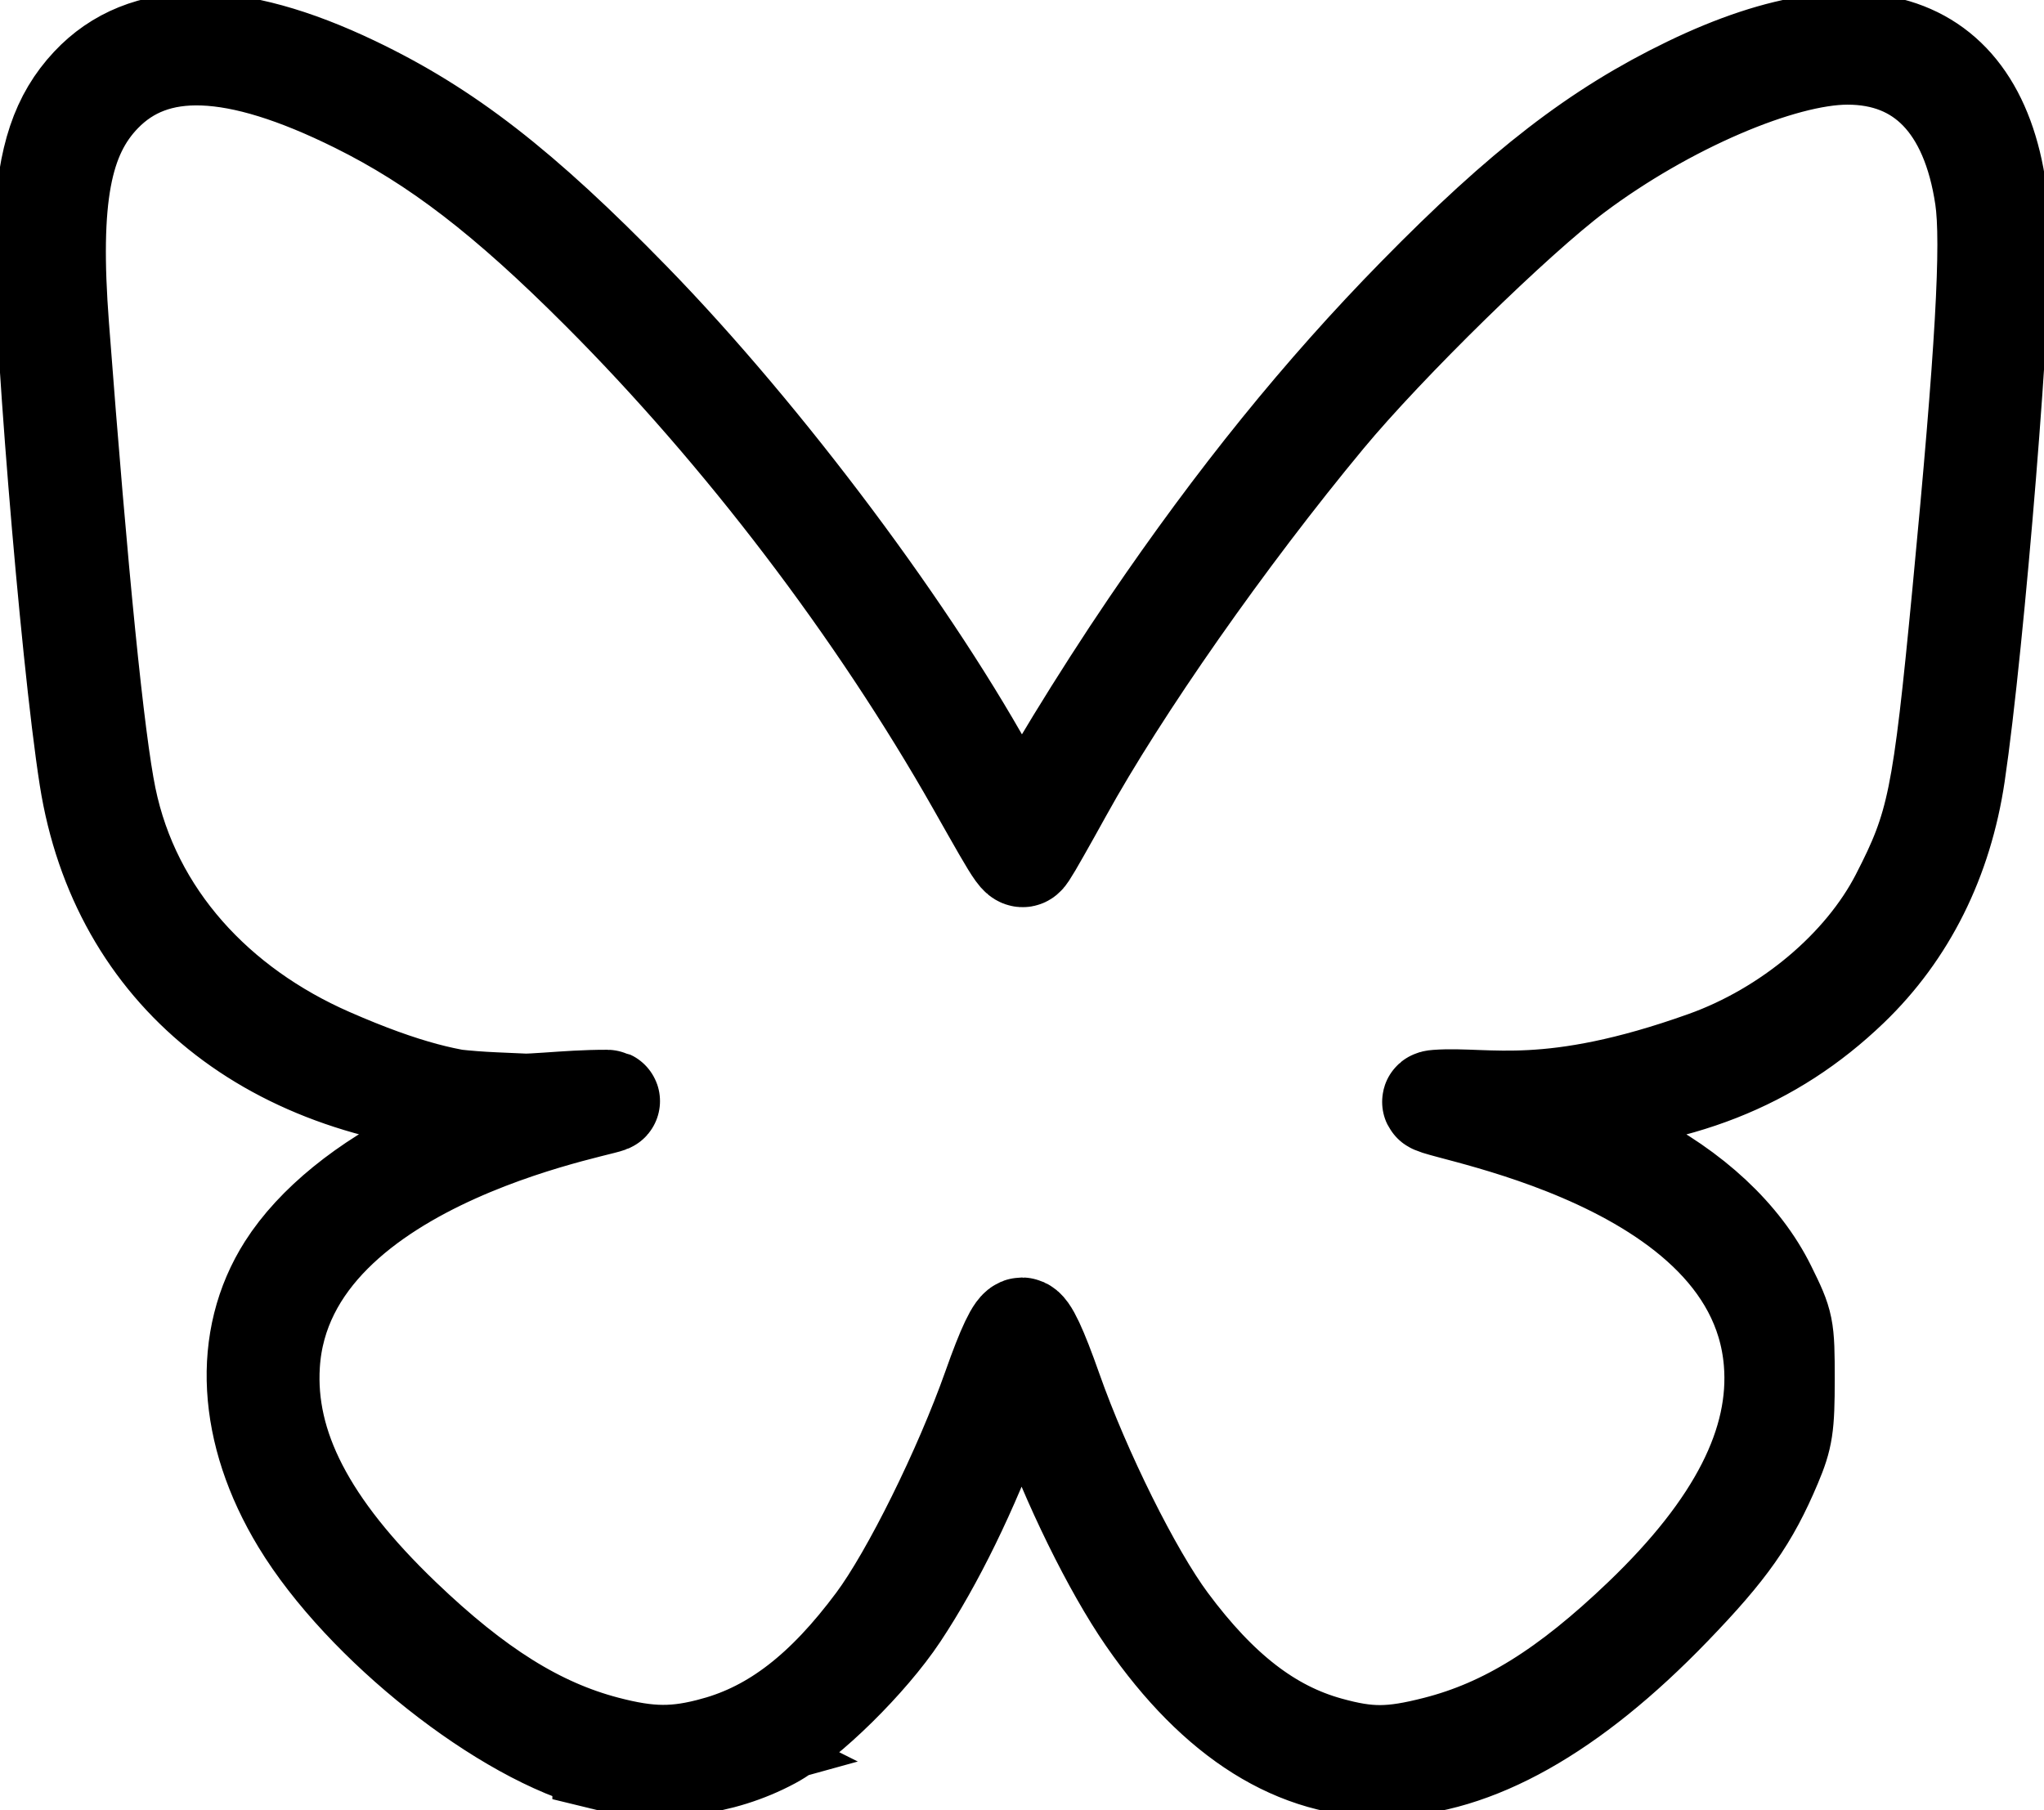 <?xml version="1.0" encoding="UTF-8" standalone="no"?>
<!-- Created with Inkscape (http://www.inkscape.org/) -->

<svg
   version="1.1"
   id="svg1"
   width="560"
   height="496"
   viewBox="0 0 560 496"
   xmlns="http://www.w3.org/2000/svg"
   xmlns:svg="http://www.w3.org/2000/svg">
  <defs
     id="defs1" />
  <g
     id="g1">
    <path
       style="fill:currentColor;stroke:currentColor;stroke-width:28;stroke-dasharray:none;stroke-opacity:1"
       d="m 165.333,481.98 c -26.68,-6.54 -65.594,-37.34 -82.575,-65.358 -14.718,-24.285 -16.13,-49.651 -3.839,-68.965 7.558,-11.875 21.414,-23.14 39.056,-31.751 8.813,-4.302 20.211,-8.949 25.33,-10.326 l 9.306,-2.505 -17.306,-0.764 C 74.622,299.633 33.1,266.124 24.741,213.084 19.453,179.529 11.459,80.983 12.432,61.333 13.331,43.144 16.93,32.409 25.031,23.748 39.656,8.113 63.845,8.137 96.675,23.819 122.032,35.932 142.503,51.813 172.708,82.805 209.041,120.084 250.011,174.904 272,215.664 c 4.033,7.476 7.711,13.611 8.172,13.631 0.461,0.021 1.606,-1.817 2.545,-4.084 2.904,-7.011 19.123,-33.57 32.683,-53.517 23.642,-34.779 47.211,-63.898 73.029,-90.225 29.038,-29.609 49.474,-45.381 74.473,-57.474 50.989,-24.666 81.986,-10.998 84.677,37.338 0.99,17.787 -6.878,114.957 -12.211,150.795 -3.46,23.254 -13.338,43.044 -28.982,58.067 -21.212,20.368 -46.779,30.426 -81.72,32.147 -9.533,0.47 -16.133,1.089 -14.667,1.377 7.262,1.425 24.031,7.957 35.661,13.891 17.807,9.087 31.092,21.479 37.992,35.439 4.882,9.879 5.014,10.534 5.014,24.882 0,12.936 -0.431,15.759 -3.527,23.108 -6.193,14.699 -12.112,23.117 -27.393,38.954 -55.487,57.509 -104.833,58.542 -143.231,2.998 -9.427,-13.636 -20.833,-36.873 -27.913,-56.862 -3.265,-9.219 -6.237,-16.756 -6.603,-16.748 -0.367,0.008 -3.582,7.951 -7.145,17.651 -7.762,21.13 -17.196,40.446 -26.881,55.039 -8.299,12.505 -25.081,29.029 -34.755,34.22 -13.762,7.385 -30.504,9.461 -45.885,5.691 z m 30.859,-3.088 c 16.242,-4.504 30.087,-15.222 44.212,-34.226 9.502,-12.784 23.887,-41.856 31.827,-64.322 3.911,-11.067 6.412,-16.321 7.769,-16.317 1.359,0.003 3.92,5.452 7.985,16.989 7.892,22.396 21.882,50.547 31.665,63.718 14.061,18.93 27.931,29.659 44.157,34.159 11.181,3.1 17.293,3.073 29.827,-0.133 19.074,-4.878 36,-15.385 56.673,-35.18 26.016,-24.911 37.821,-48.09 35.938,-70.558 -4.99,-59.517 -104.673,-70.488 -92.562,-71.393 13.617,-1.018 30.75,4.725 73.65,-10.613 22.922,-8.196 43.529,-25.512 53.567,-45.015 10.094,-19.611 11.566,-26.832 16.985,-83.333 6.337,-66.082 8.052,-96.159 6.195,-108.643 -3.808,-25.597 -17.119,-39.384 -37.989,-39.348 -18.347,0.032 -49.982,13.661 -74.758,32.209 C 414.798,59.264 379.528,93.787 362.765,114 c -27.393,33.032 -56.192,74.168 -72.046,102.907 -4.377,7.934 -8.579,15.326 -9.339,16.426 -1.706,2.472 -1.083,3.33 -13.557,-18.667 C 240.671,166.784 203.821,118.385 164.726,79.255 138.988,53.495 119.932,38.848 98,27.969 64.615,11.408 42.097,10.577 27.748,25.375 16.444,37.033 13.227,54.392 15.885,89.397 c 5.215,68.693 9.693,113.312 12.972,129.267 6.752,32.857 30.292,57.849 61.247,71.423 41.584,18.236 51.928,11.506 76.214,11.547 8.339,0.014 -88.979,13.269 -92.668,72.217 -1.416,22.623 10.042,44.778 36.06,69.728 20.349,19.514 37.47,30.225 56.131,35.118 12.148,3.185 19.401,3.232 30.352,0.195 z"
       id="path1" />
  </g>
</svg>

